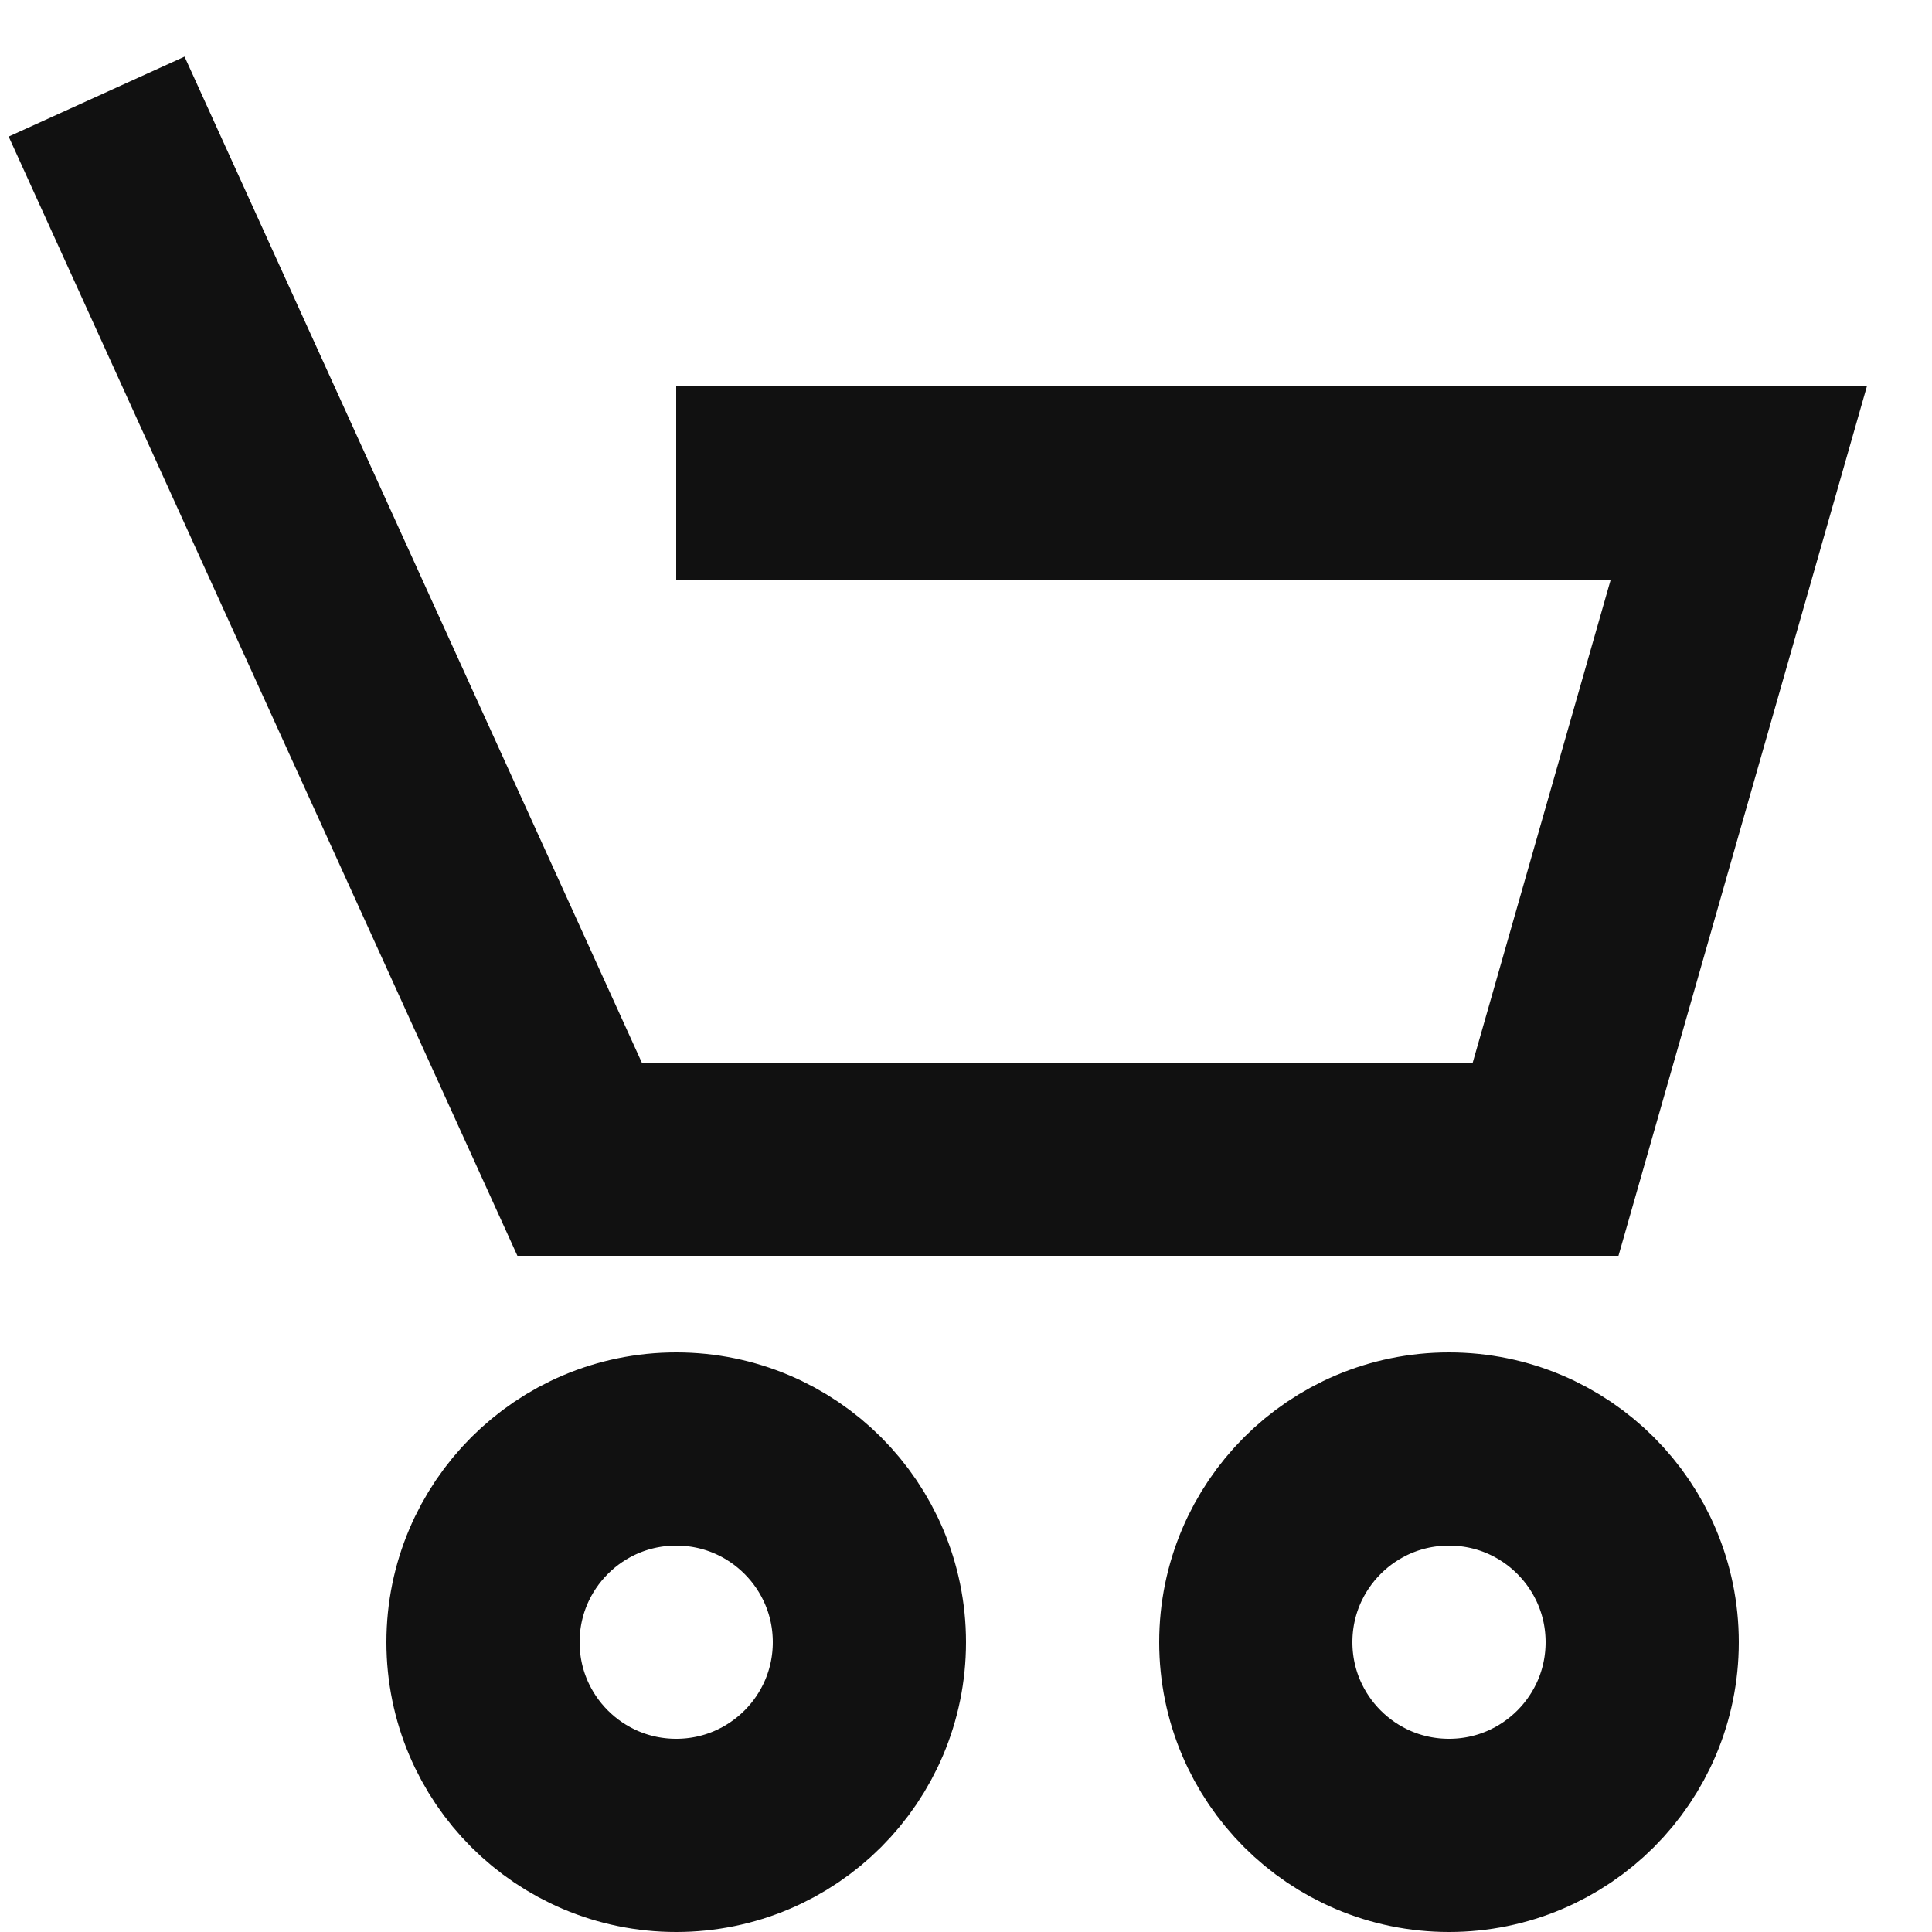 <svg
  xmlns="http://www.w3.org/2000/svg"
  xmlns:xlink="http://www.w3.org/1999/xlink"
  width="20px"
  height="20px"
  viewBox="0 0 20 20"
  version="1.1"
>
  <title>107BD426-43CD-4CD7-A885-69E9DAA8A815</title>
  <g  stroke="none" stroke-width="1" fill="none" fill-rule="evenodd">
      <g  transform="translate(-1070, -1411)" stroke="#111111" stroke-width="2">
          <g id="icon/menu/cart-black" transform="translate(1070, 1411)">
              <path d="M1,1 L6,12 C12.667,12 16,12 16,12 C16,12 18,5 18,5 C18,5 7,5 7,5" id="Path-5"/>
              <circle id="Oval" cx="7" cy="17" r="2"/>
              <circle id="Oval-Copy" cx="15" cy="17" r="2"/>
          </g>
      </g>
  </g>
</svg>
